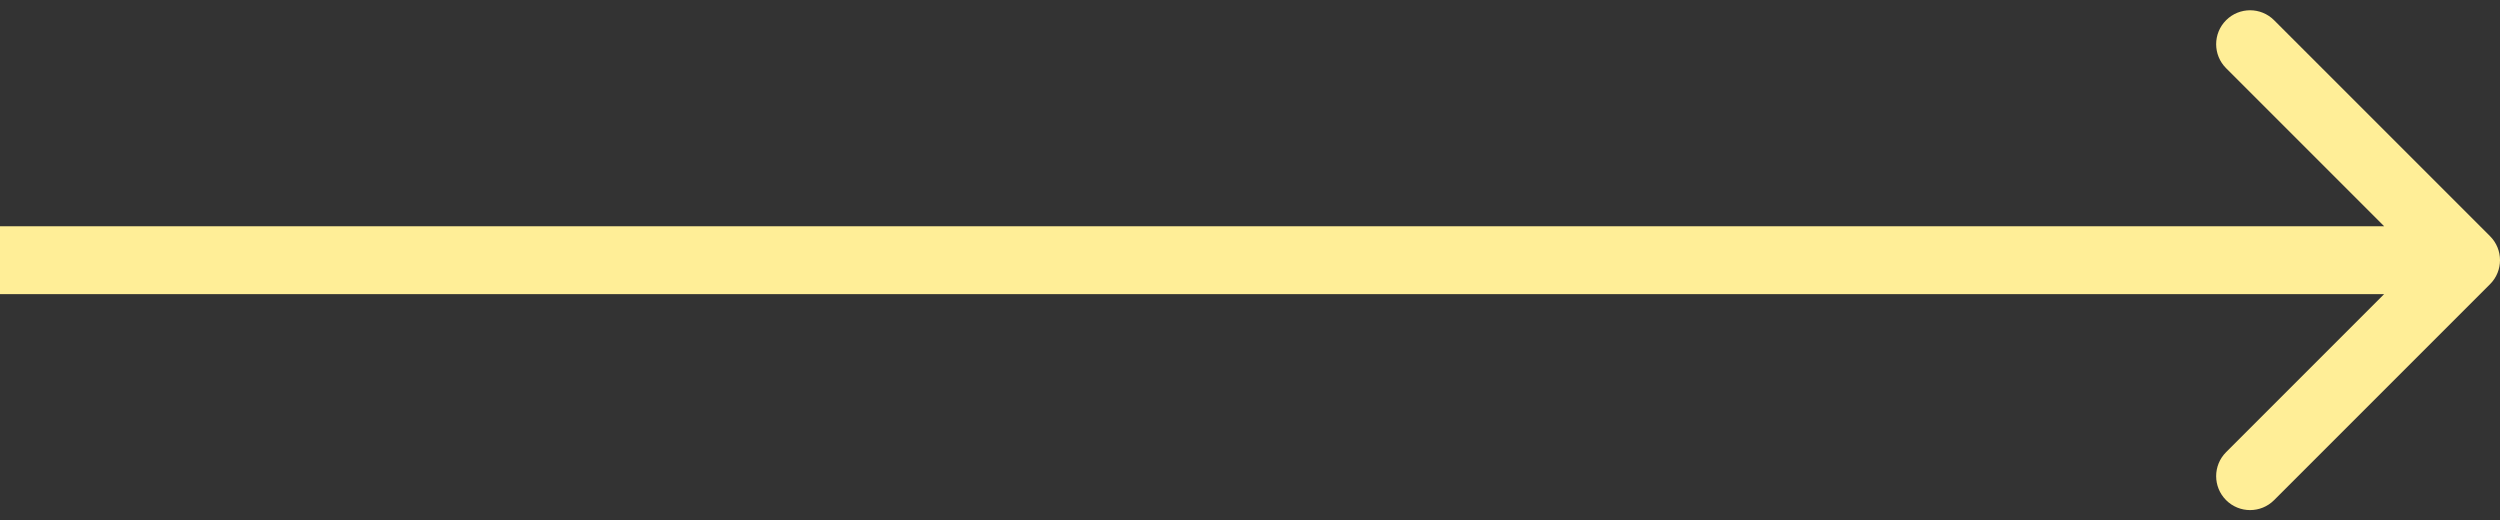 <svg width="221" height="46" viewBox="0 0 221 46" fill="none" xmlns="http://www.w3.org/2000/svg">
<rect x="0" y="0" width="221" height="46" fill="#333333" stroke="none"/>
<path d="M220.121 25.121C221.293 23.95 221.293 22.05 220.121 20.879L201.029 1.787C199.858 0.615 197.958 0.615 196.787 1.787C195.615 2.958 195.615 4.858 196.787 6.029L213.757 23L196.787 39.971C195.615 41.142 195.615 43.042 196.787 44.213C197.958 45.385 199.858 45.385 201.029 44.213L220.121 25.121ZM0 26H218V20H0V26Z" fill="#FFEE97"/>
</svg>

